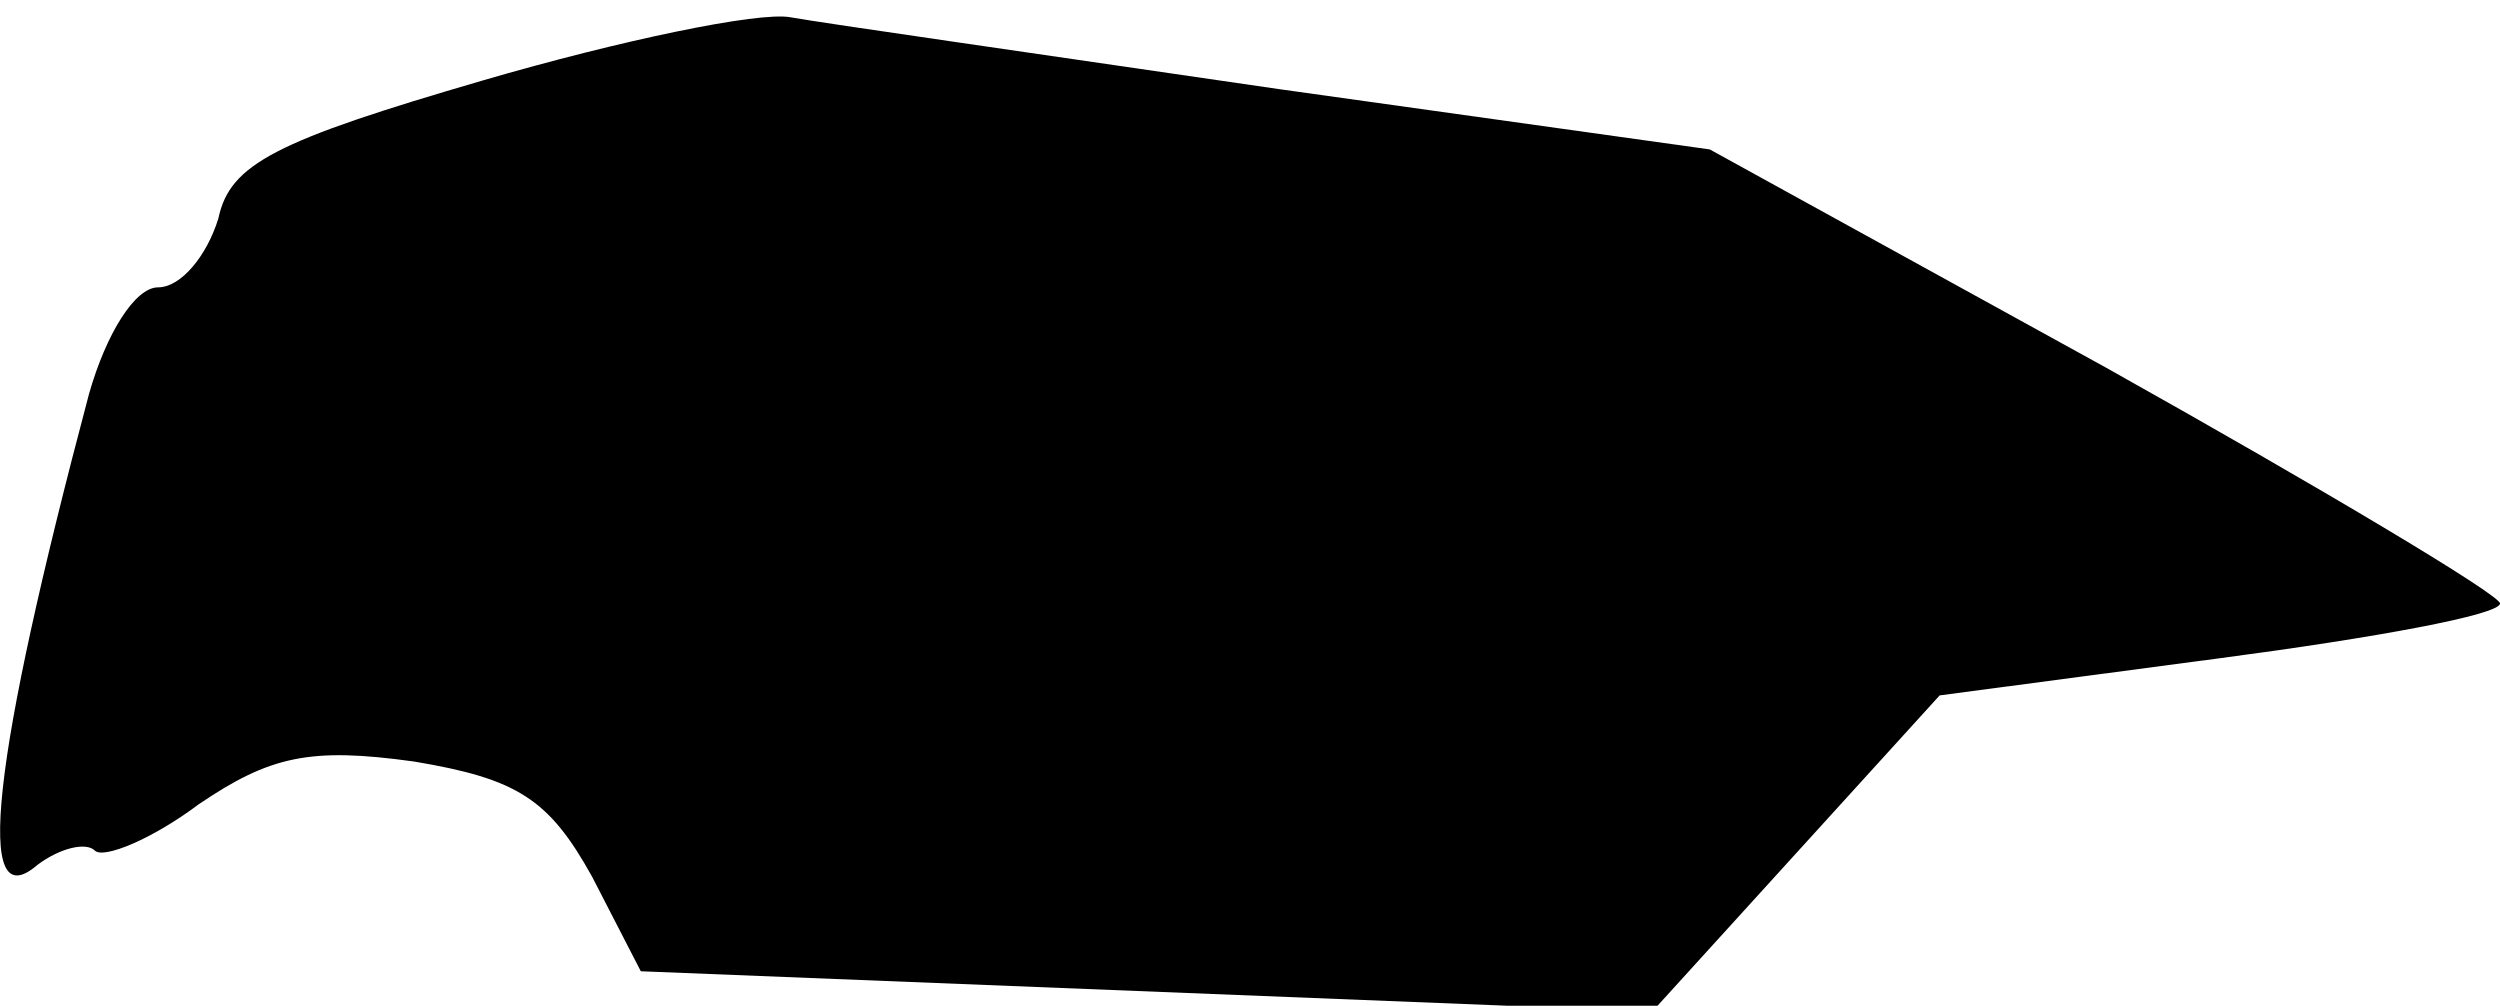 <?xml version="1.0" standalone="no"?>
<!DOCTYPE svg PUBLIC "-//W3C//DTD SVG 20010904//EN"
 "http://www.w3.org/TR/2001/REC-SVG-20010904/DTD/svg10.dtd">
<svg version="1.0" xmlns="http://www.w3.org/2000/svg"
 width="87pt" height="35pt" viewBox="0 0 87 35"
 preserveAspectRatio="xMidYMid meet">
<g transform="translate(0,35) scale(0.1,-0.1)"
fill="#000000" stroke="none">
<path fill="#000000" stroke="none" d="M168 322 c-72 -21 -88 -29 -92 -48 -4
-13 -13 -24 -21 -24 -8 0 -18 -16 -24 -37 -34 -128 -40 -183 -18 -164 8 6 17
8 20 5 3 -3 20 4 36 16 25 17 39 20 75 15 36 -6 47 -13 62 -40 l17 -33 176 -7
176 -7 50 55 50 55 98 13 c53 7 97 15 97 19 0 3 -62 40 -137 82 l-138 76 -150
21 c-82 12 -159 23 -170 25 -11 2 -59 -8 -107 -22z"/>
</g>
</svg>
